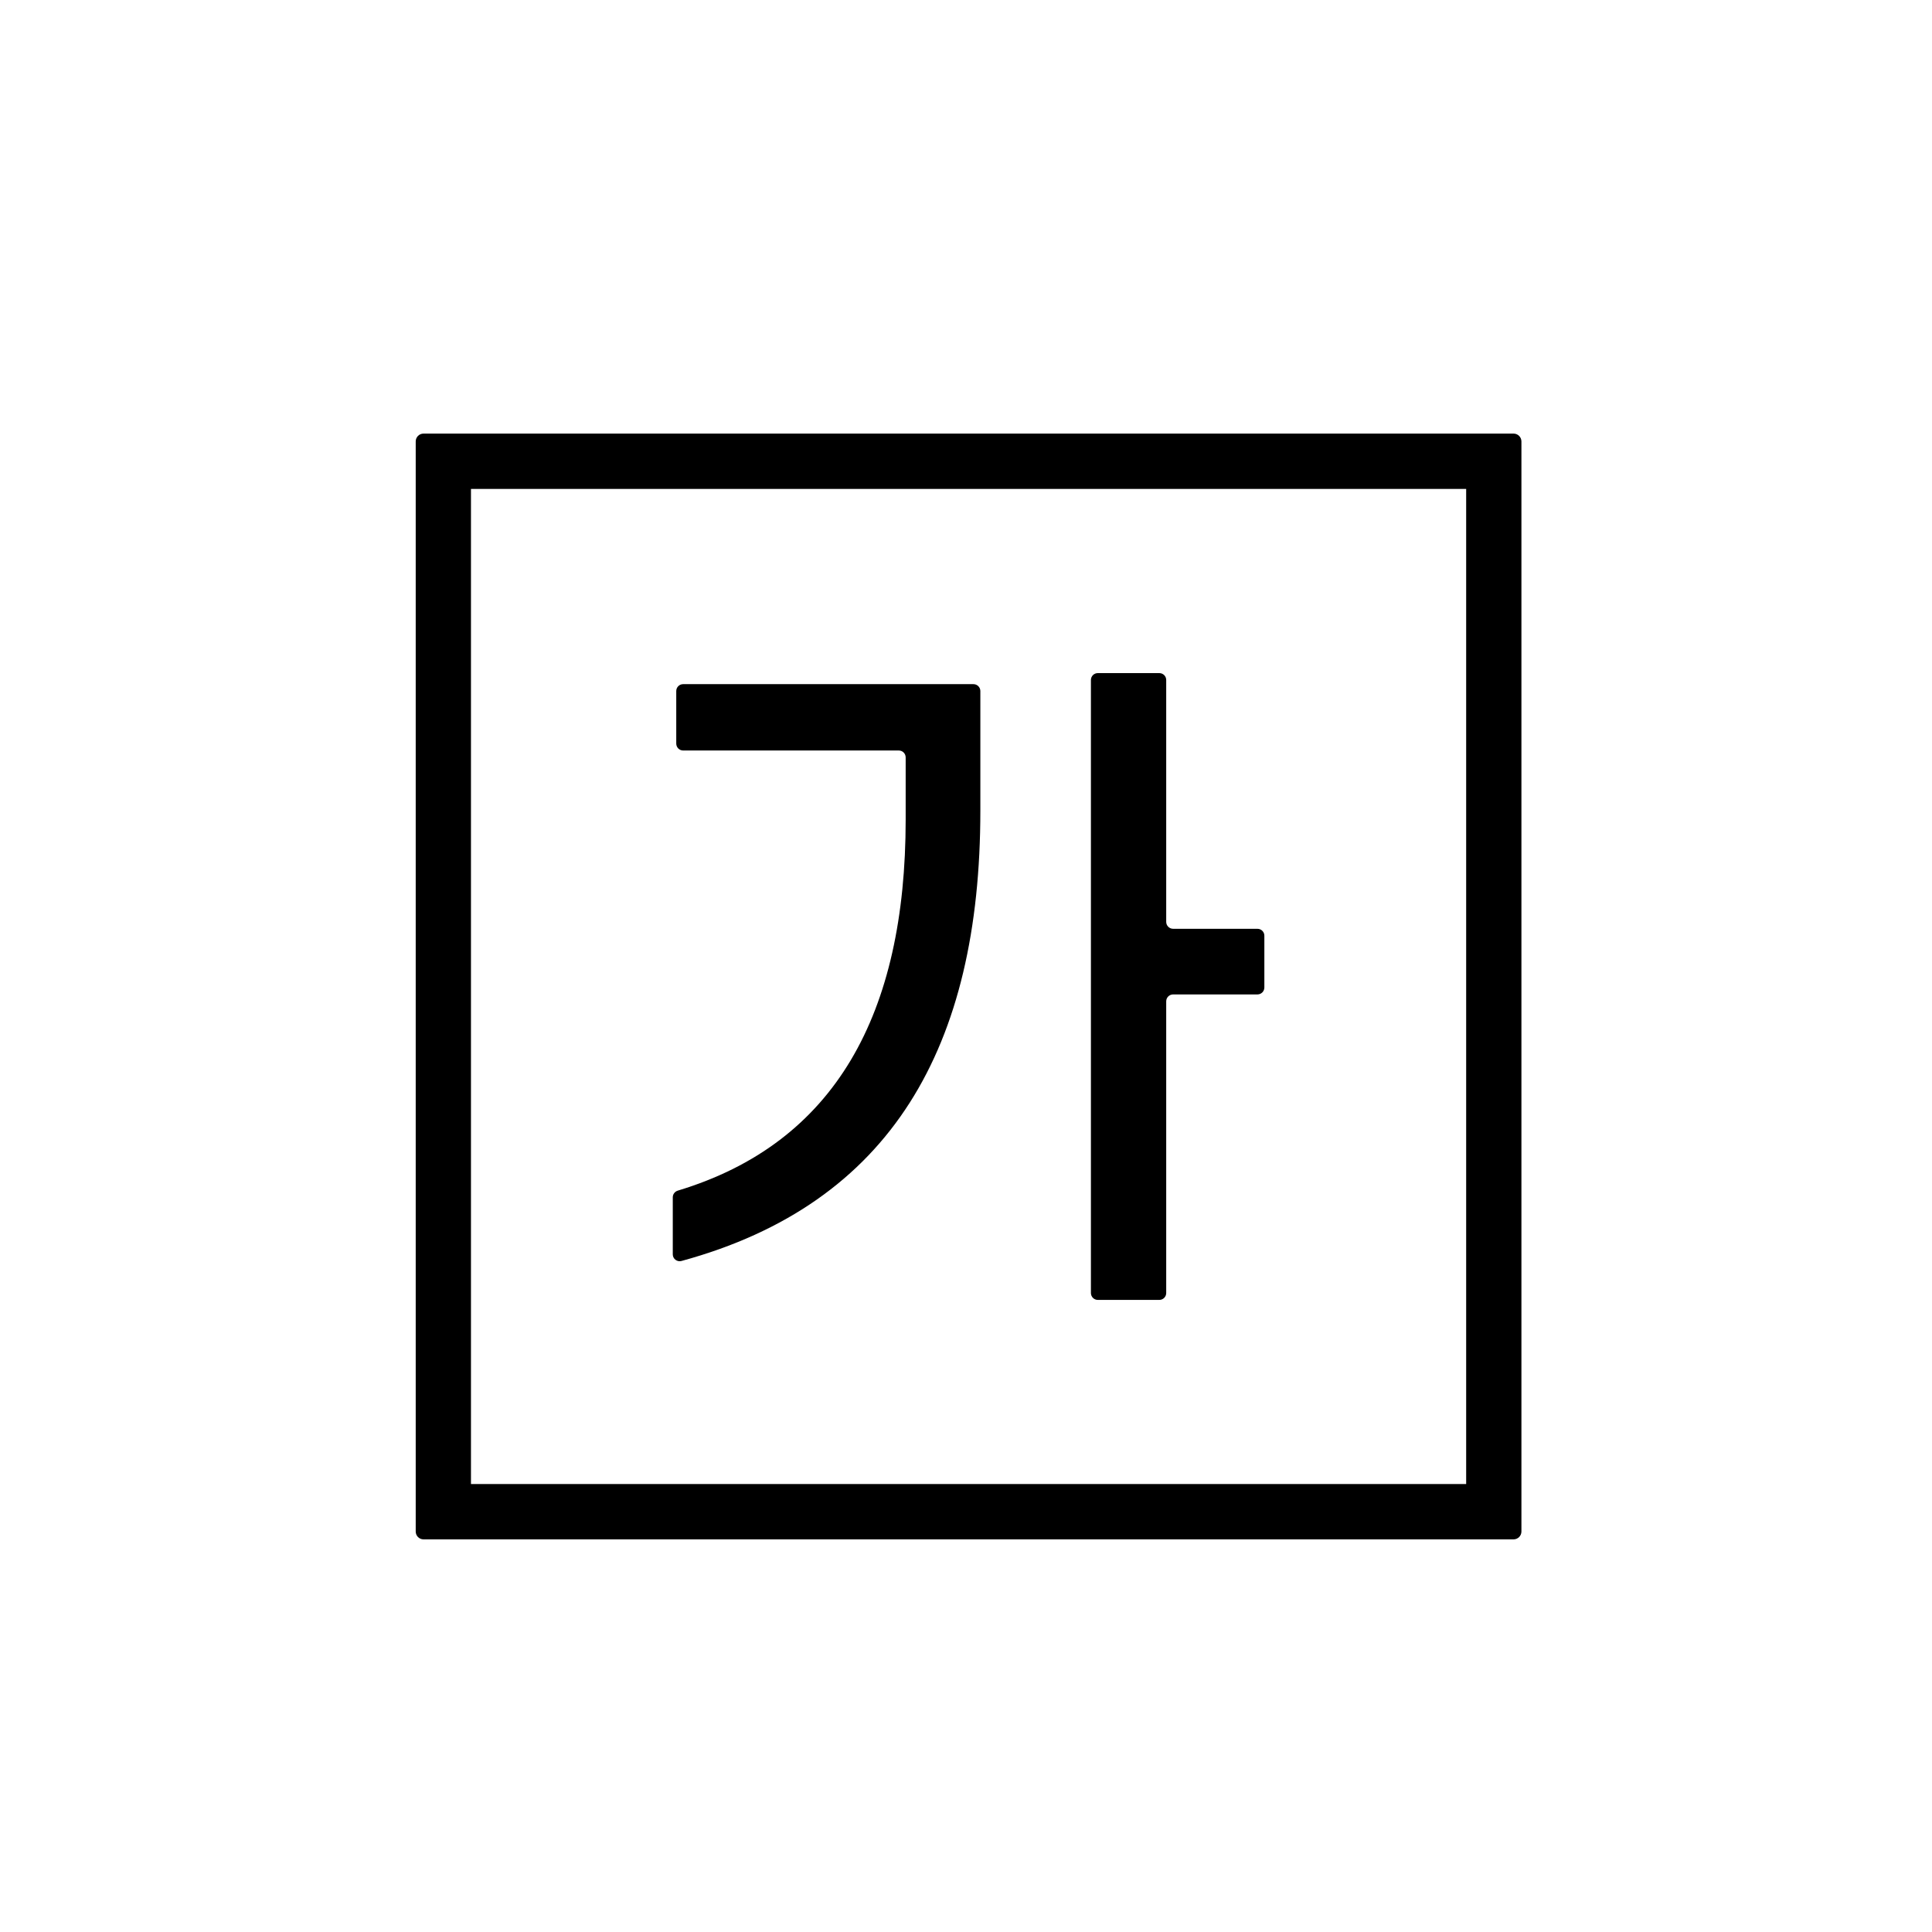 <svg width="35" height="35" viewBox="0 0 35 35" fill="none" xmlns="http://www.w3.org/2000/svg">
<path d="M16.407 13.721V14.848C16.407 18.366 15.133 20.707 12.28 21.569C12.226 21.585 12.188 21.634 12.188 21.69V22.724C12.188 22.806 12.267 22.865 12.345 22.844C16.151 21.806 17.76 18.958 17.76 14.685V12.519C17.76 12.45 17.704 12.394 17.634 12.394H12.376C12.307 12.394 12.251 12.45 12.251 12.519V13.47C12.251 13.54 12.307 13.596 12.376 13.596H16.282C16.352 13.596 16.407 13.652 16.407 13.721Z" fill="currentColor"/>
<path d="M21.127 12.319C21.127 12.249 21.071 12.194 21.002 12.194H19.888C19.819 12.194 19.763 12.249 19.763 12.319V23.424C19.763 23.493 19.819 23.549 19.888 23.549H21.002C21.071 23.549 21.127 23.493 21.127 23.424V18.14C21.127 18.071 21.183 18.015 21.253 18.015H22.78C22.849 18.015 22.905 17.959 22.905 17.89V16.951C22.905 16.882 22.849 16.826 22.78 16.826H21.253C21.183 16.826 21.127 16.77 21.127 16.701V12.319Z" fill="currentColor"/>
<path fill-rule="evenodd" clip-rule="evenodd" d="M7.531 7.997C7.531 7.919 7.594 7.855 7.673 7.855H27.42C27.498 7.855 27.562 7.919 27.562 7.997V27.745C27.562 27.823 27.498 27.887 27.42 27.887H7.673C7.594 27.887 7.531 27.823 7.531 27.745V7.997ZM8.532 26.885V8.857H26.561V26.885H8.532Z" fill="currentColor"/>
</svg>
